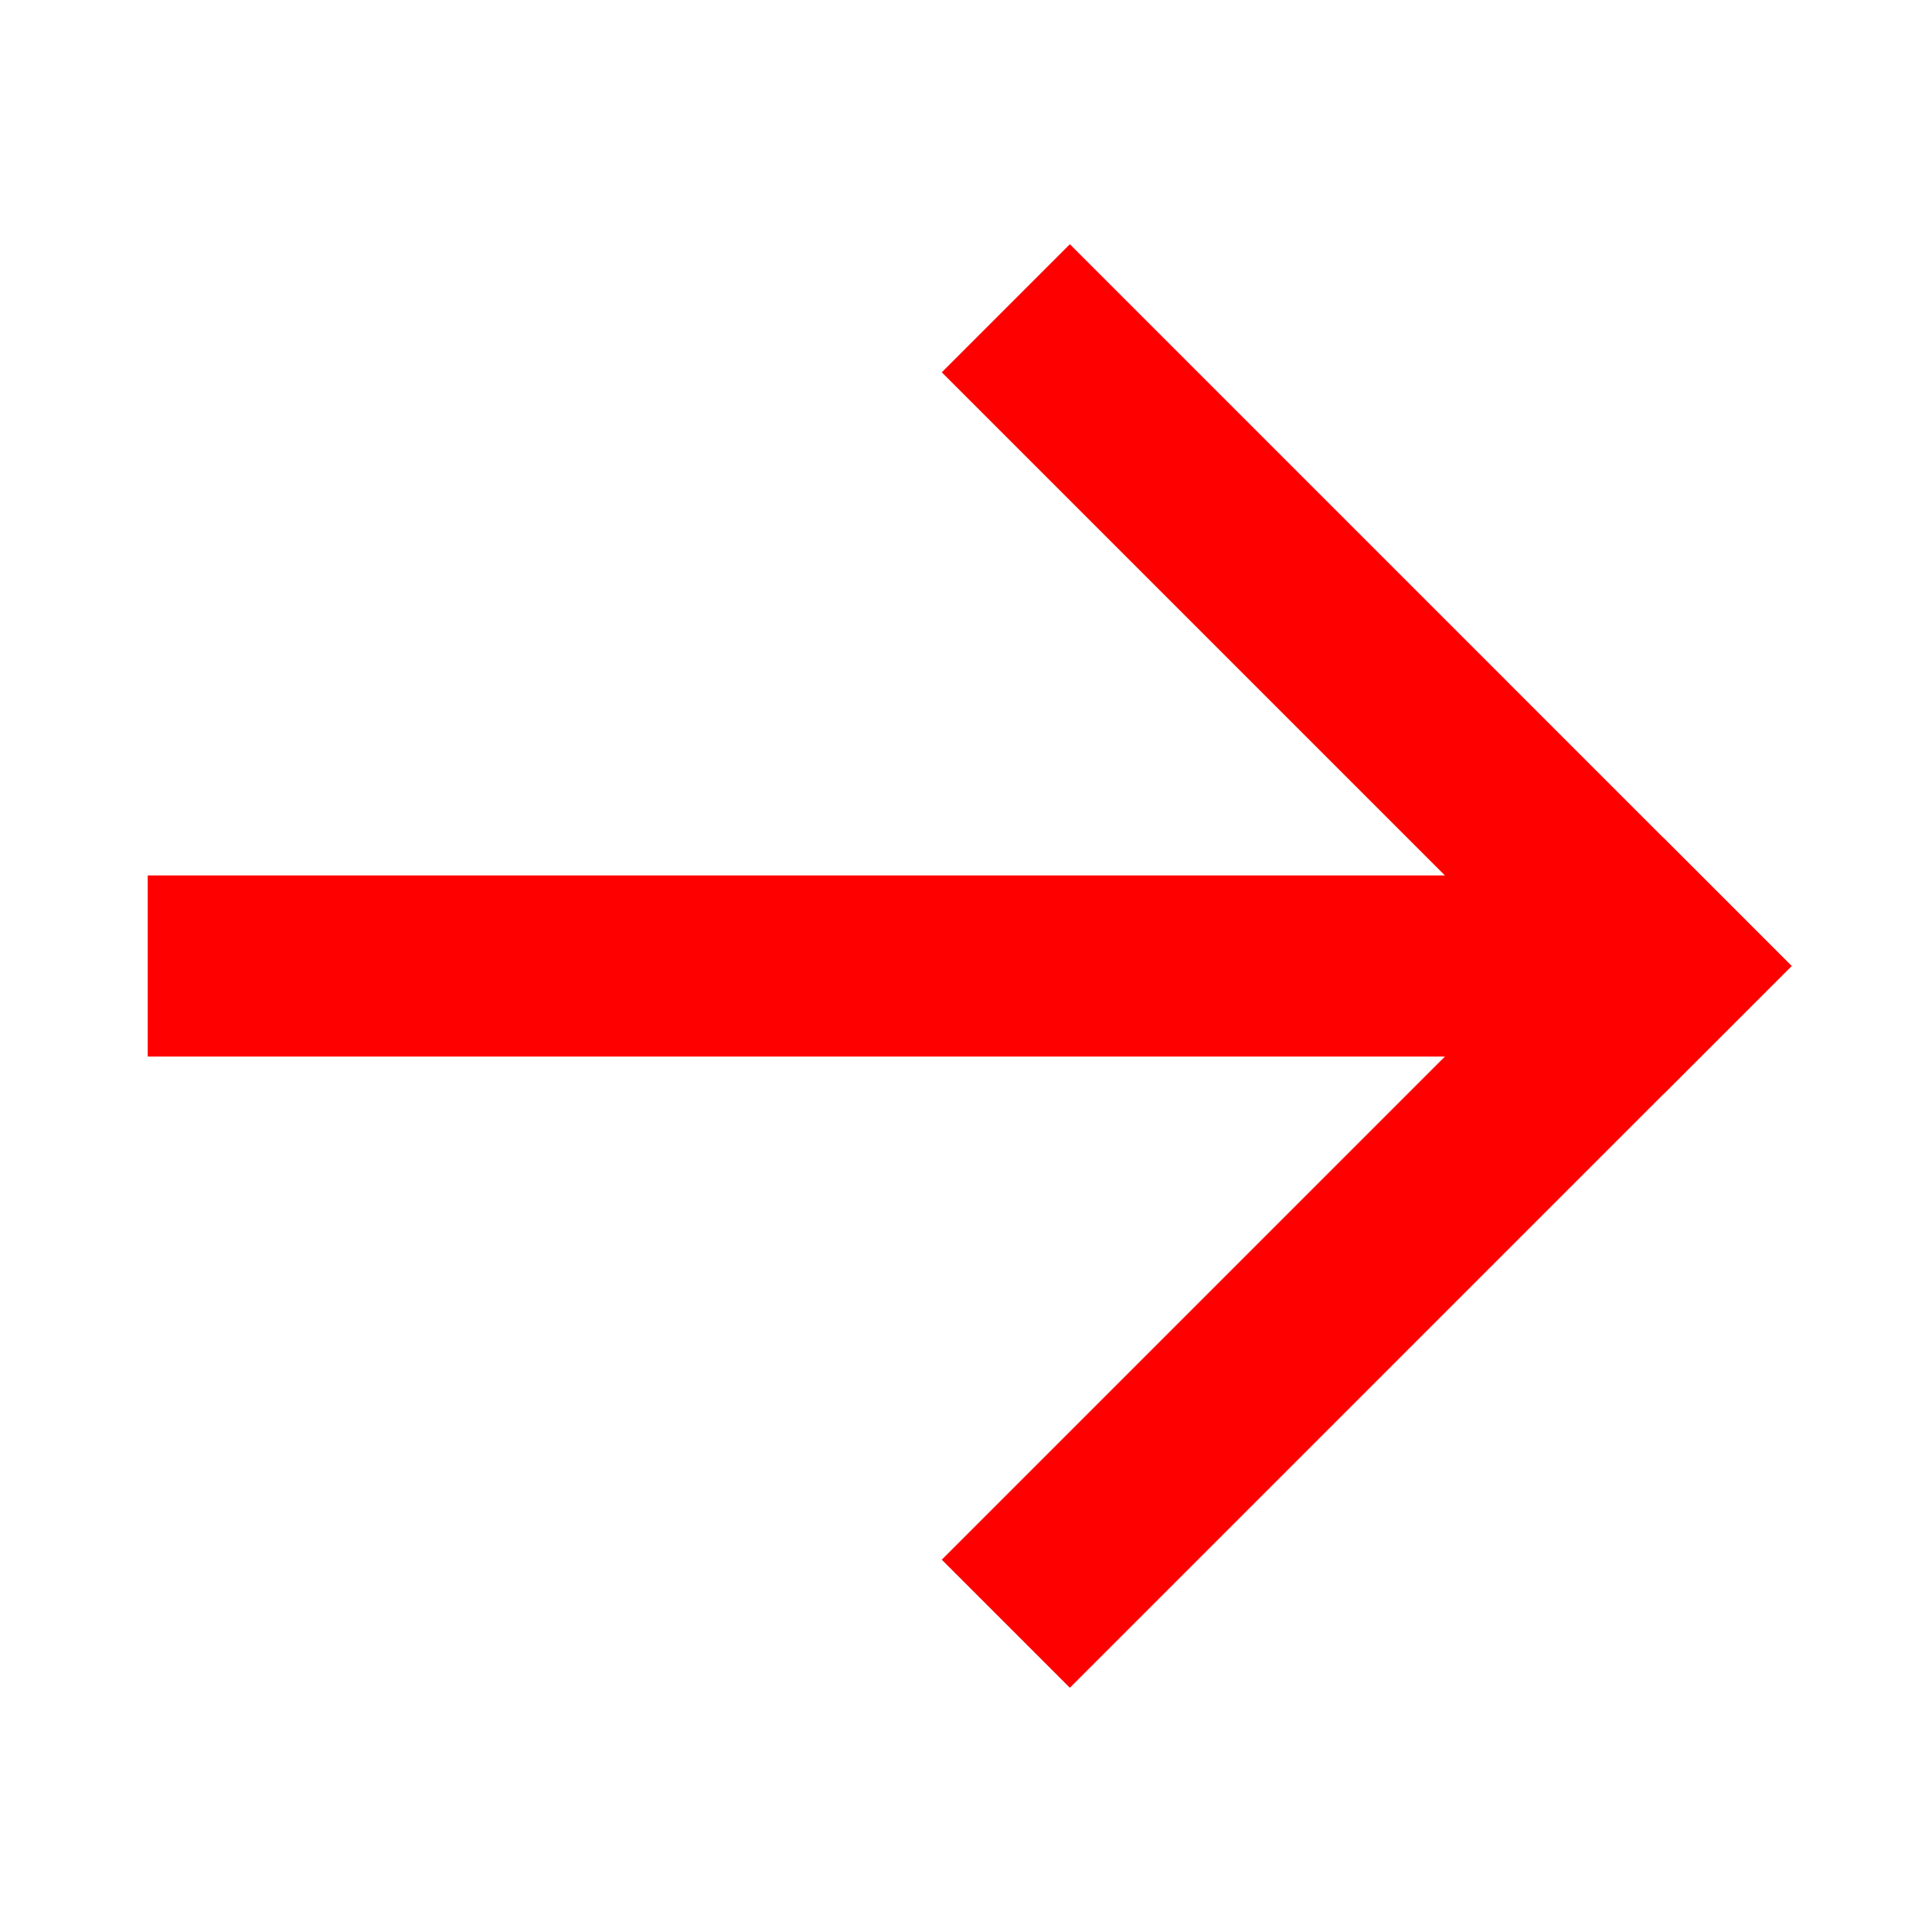 <?xml version="1.0" ?><!DOCTYPE svg  PUBLIC '-//W3C//DTD SVG 1.1//EN'  'http://www.w3.org/Graphics/SVG/1.1/DTD/svg11.dtd'>
<svg height="15px" id="Layer_1" style="enable-background:new 0 0 128 128;" version="1.1" viewBox="0 0 128 128" width="15px" xml:space="preserve" xmlns="http://www.w3.org/2000/svg" xmlns:xlink="http://www.w3.org/1999/xlink">
<g><g>
<line style="fill:none;stroke:red;stroke-width:12;stroke-linecap:square;stroke-miterlimit:10;" x1="70.88" x2="110.213" y1="24.666" y2="64"/>
<line style="fill:none;stroke:red;stroke-width:12;stroke-linecap:square;stroke-miterlimit:10;" x1="110.213" x2="70.88" y1="64" y2="103.334"/></g>
<line style="fill:none;stroke:red;stroke-width:12;stroke-miterlimit:10;" x1="110.213" x2="9.787" y1="64" y2="64"/></g>
</svg>
